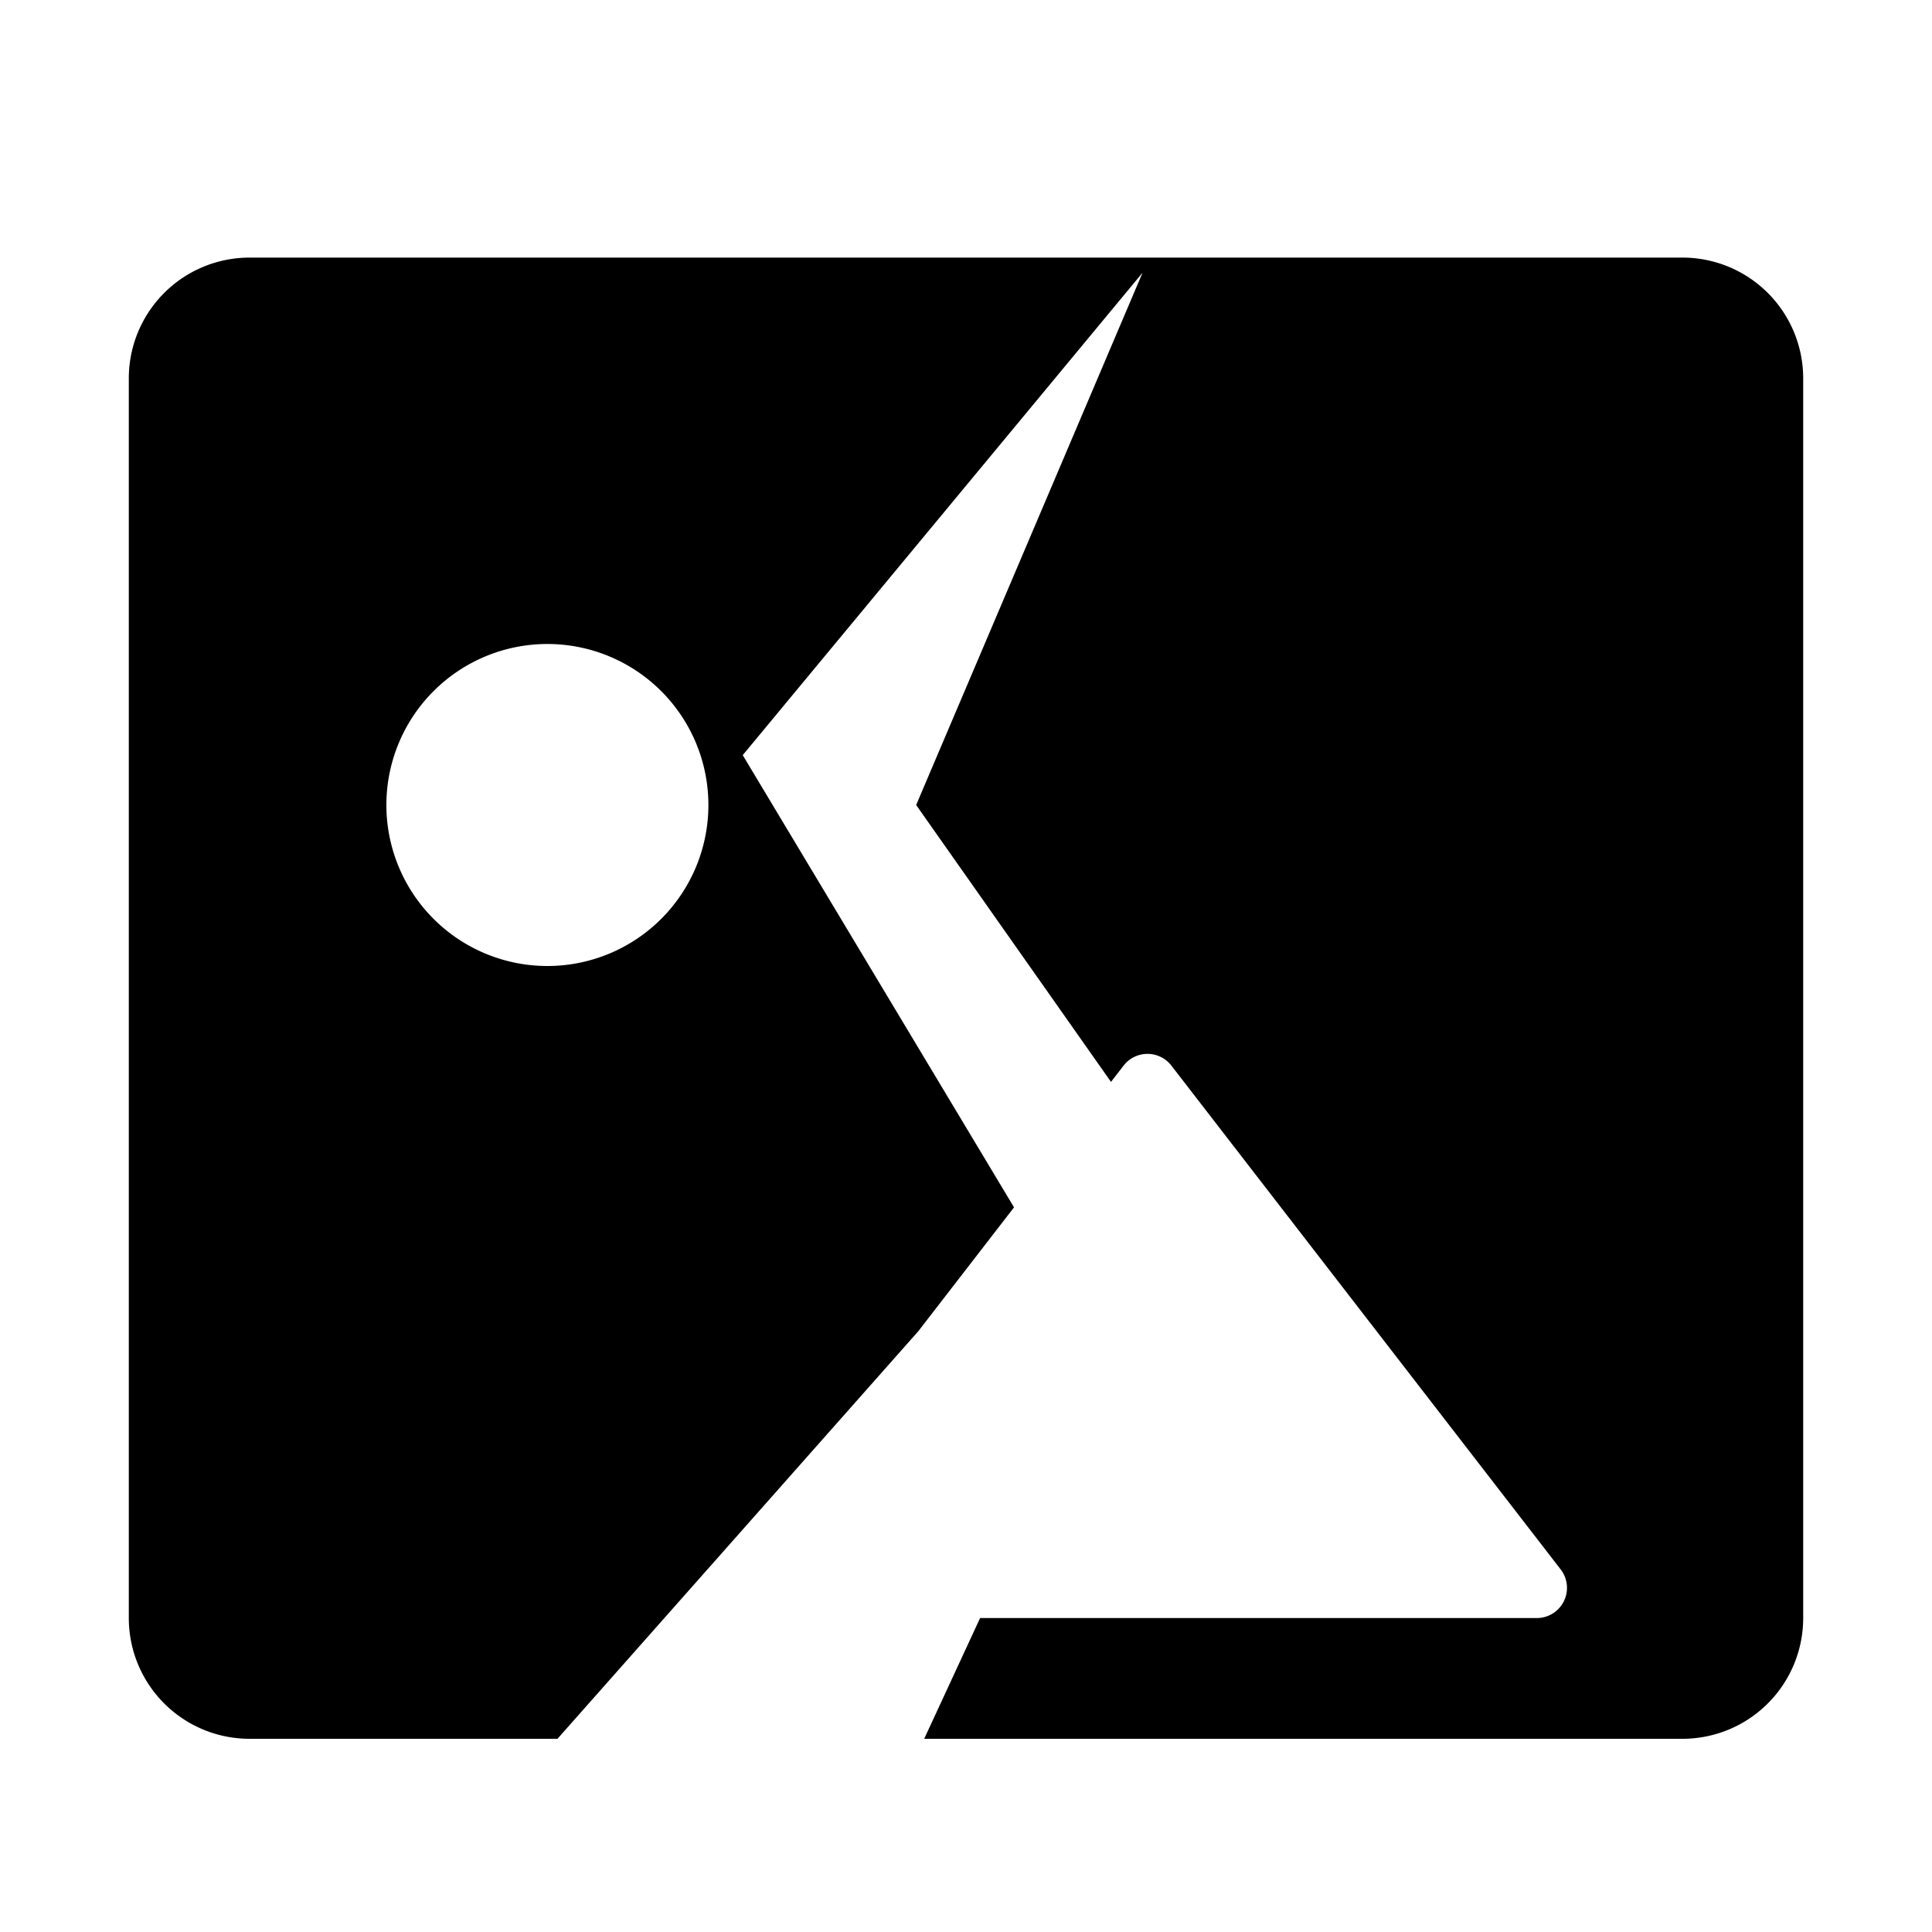<?xml version="1.0" standalone="no"?>
<!DOCTYPE svg PUBLIC "-//W3C//DTD SVG 1.1//EN" "http://www.w3.org/Graphics/SVG/1.1/DTD/svg11.dtd">
<svg class="icon" width="200px" height="200.00px" viewBox="0 0 1024 1024" version="1.1" xmlns="http://www.w3.org/2000/svg">
    <path fill="currentColor" d="M891.728 136.528a64 64 0 0 1 64 64V857.6a64 64 0 0 1-64 64H489.84l29.632-64h295.056a16 16 0 0 0 12.656-25.792L620.848 564.784a16 16 0 0 0-25.312 0l-6.688 8.64-103.264-146.752 120-282.144-211.92 255.712 143.792 239.68-50.72 65.632L295.472 921.6h-163.2a64 64 0 0 1-64-64V200.528a64 64 0 0 1 64-64h759.456z m-601.6 204.8a85.328 85.328 0 1 0 0 170.672 85.328 85.328 0 0 0 0-170.672z" />
</svg>
